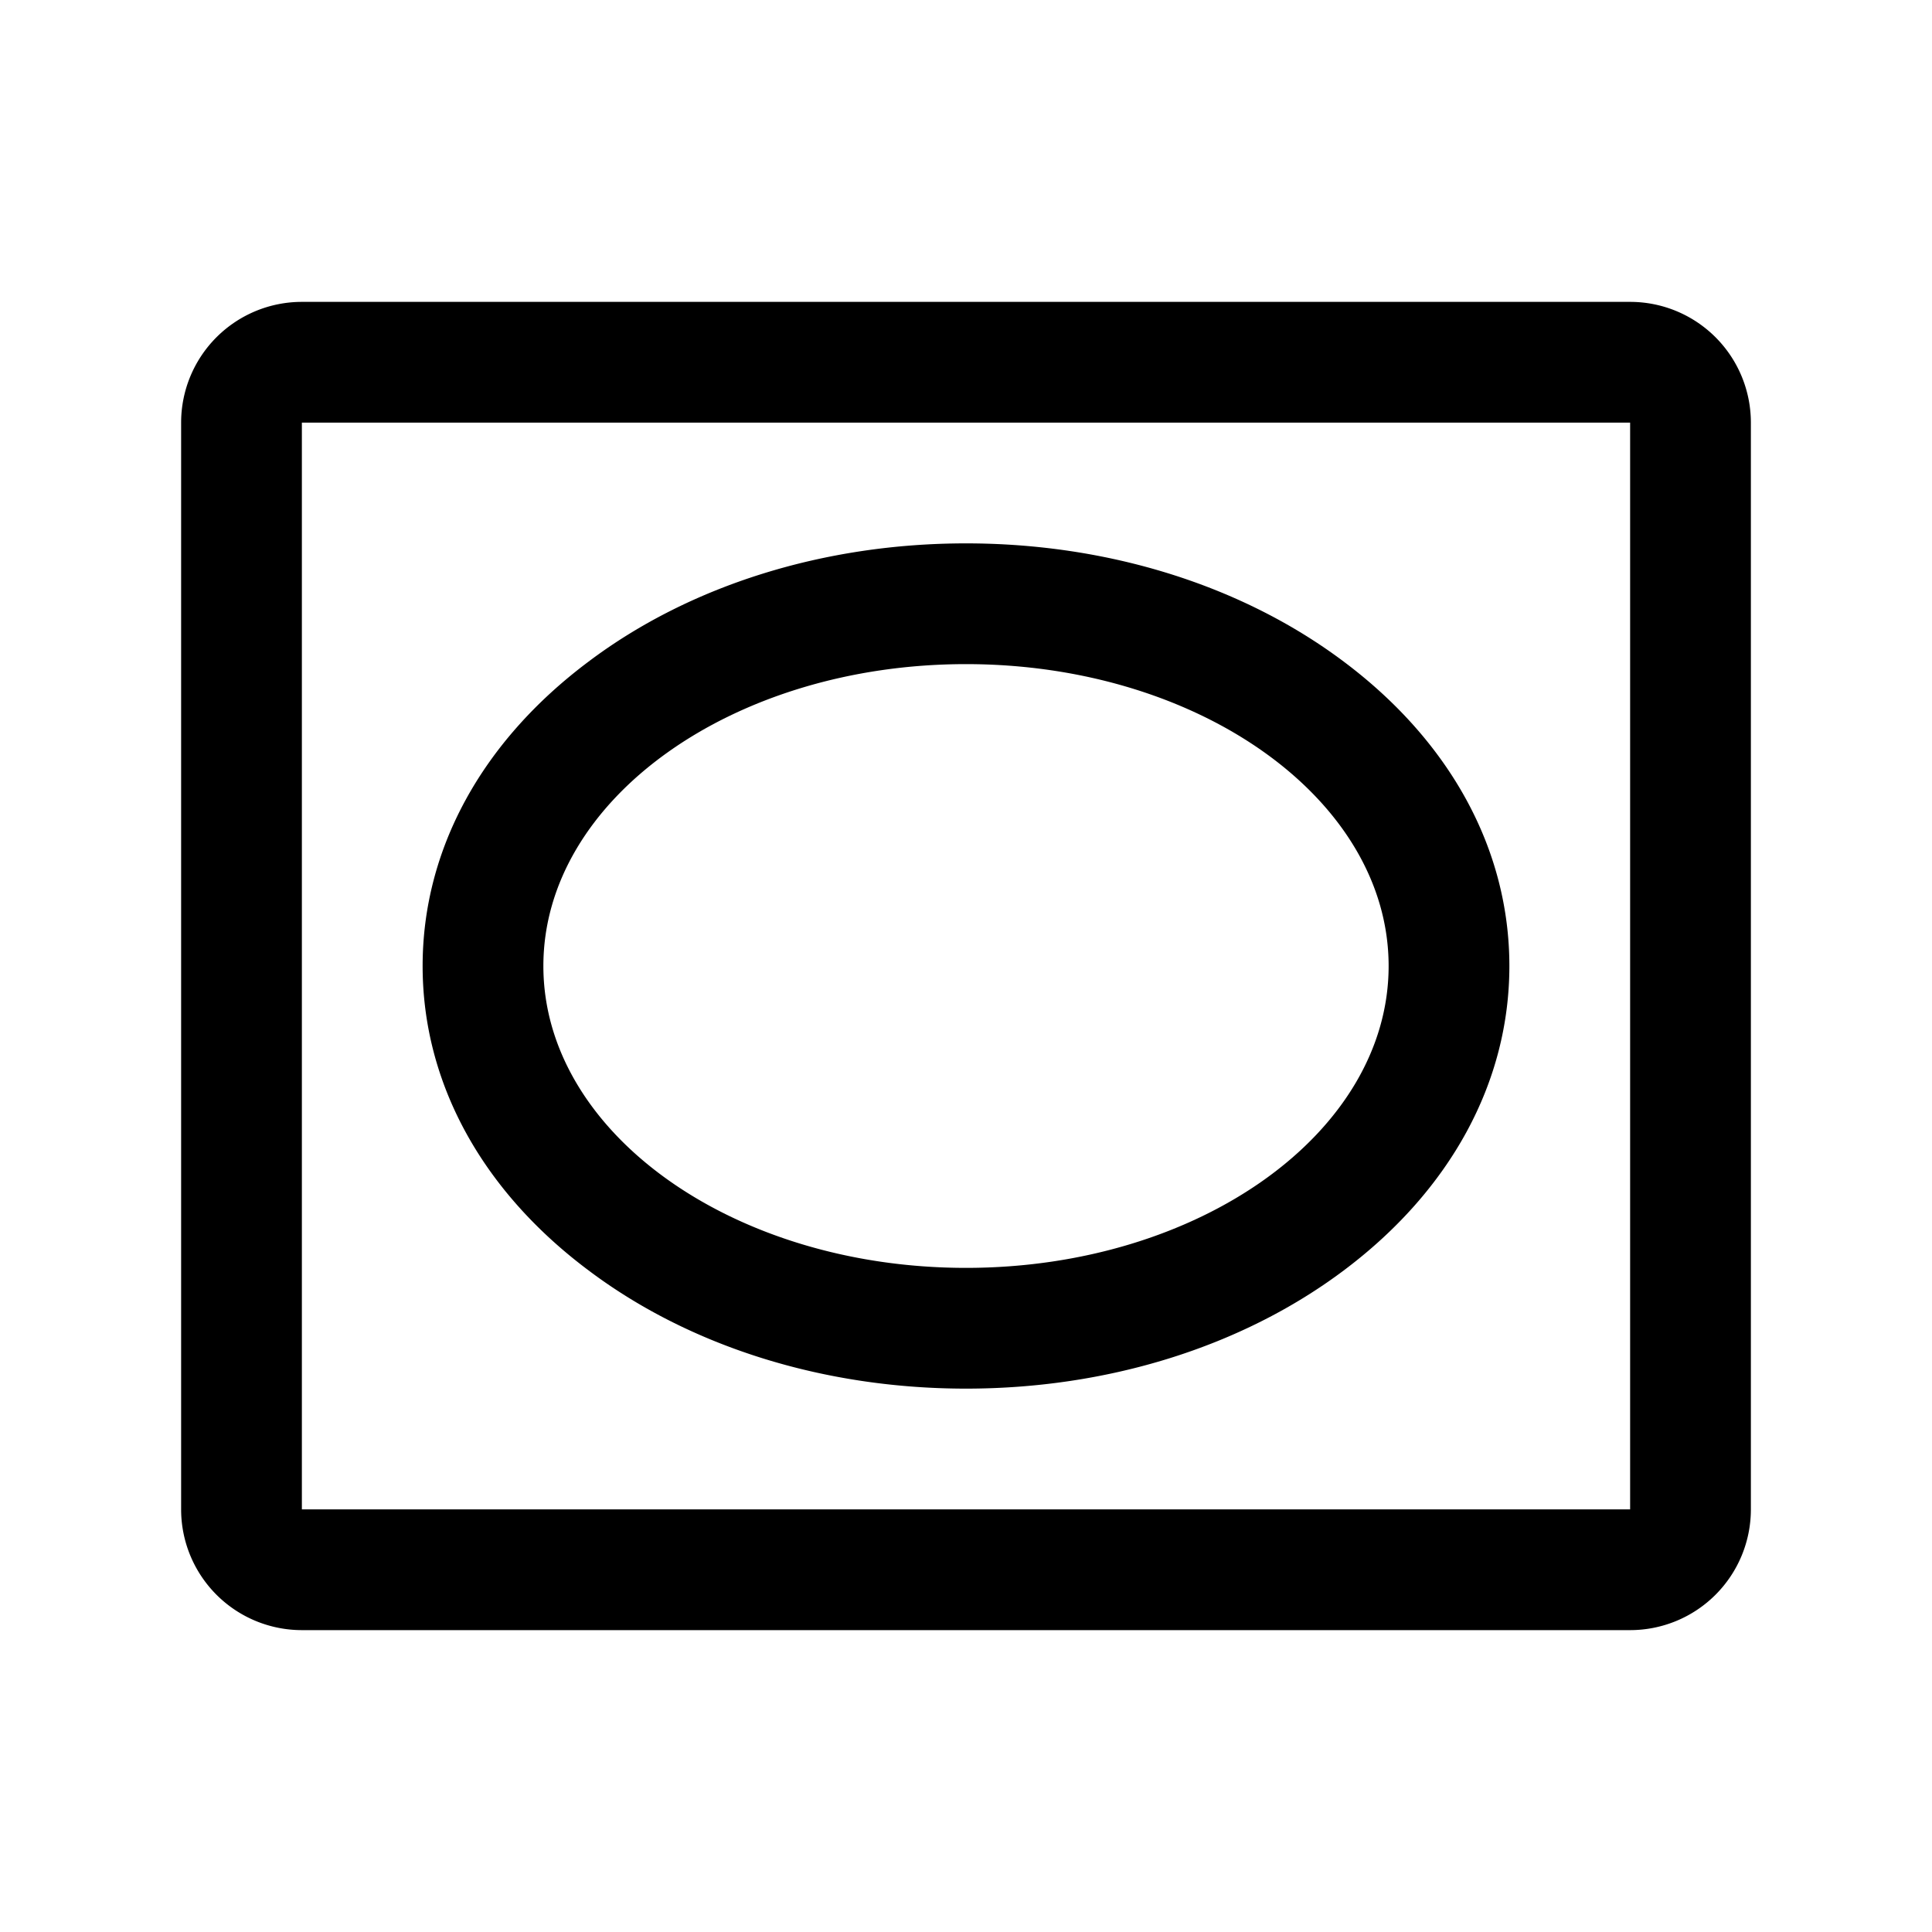 <svg xmlns="http://www.w3.org/2000/svg" width="32" height="32"  ><path fill="currentColor" d="M27 5H5a2 2 0 0 0-2 2v18a2 2 0 0 0 2 2h22a2 2 0 0 0 2-2V7a2 2 0 0 0-2-2m0 20H5V7h22zm-4.744-14.042C20.574 9.695 18.351 9 16 9s-4.574.695-6.25 1.957C7.974 12.285 7 14.076 7 16s.974 3.716 2.75 5.043C11.426 22.305 13.649 23 16 23s4.574-.695 6.256-1.957C24.026 19.716 25 17.925 25 16s-.974-3.716-2.744-5.042M16 21c-3.86 0-7-2.242-7-5s3.14-5 7-5 7 2.242 7 5-3.14 5-7 5"/></svg>